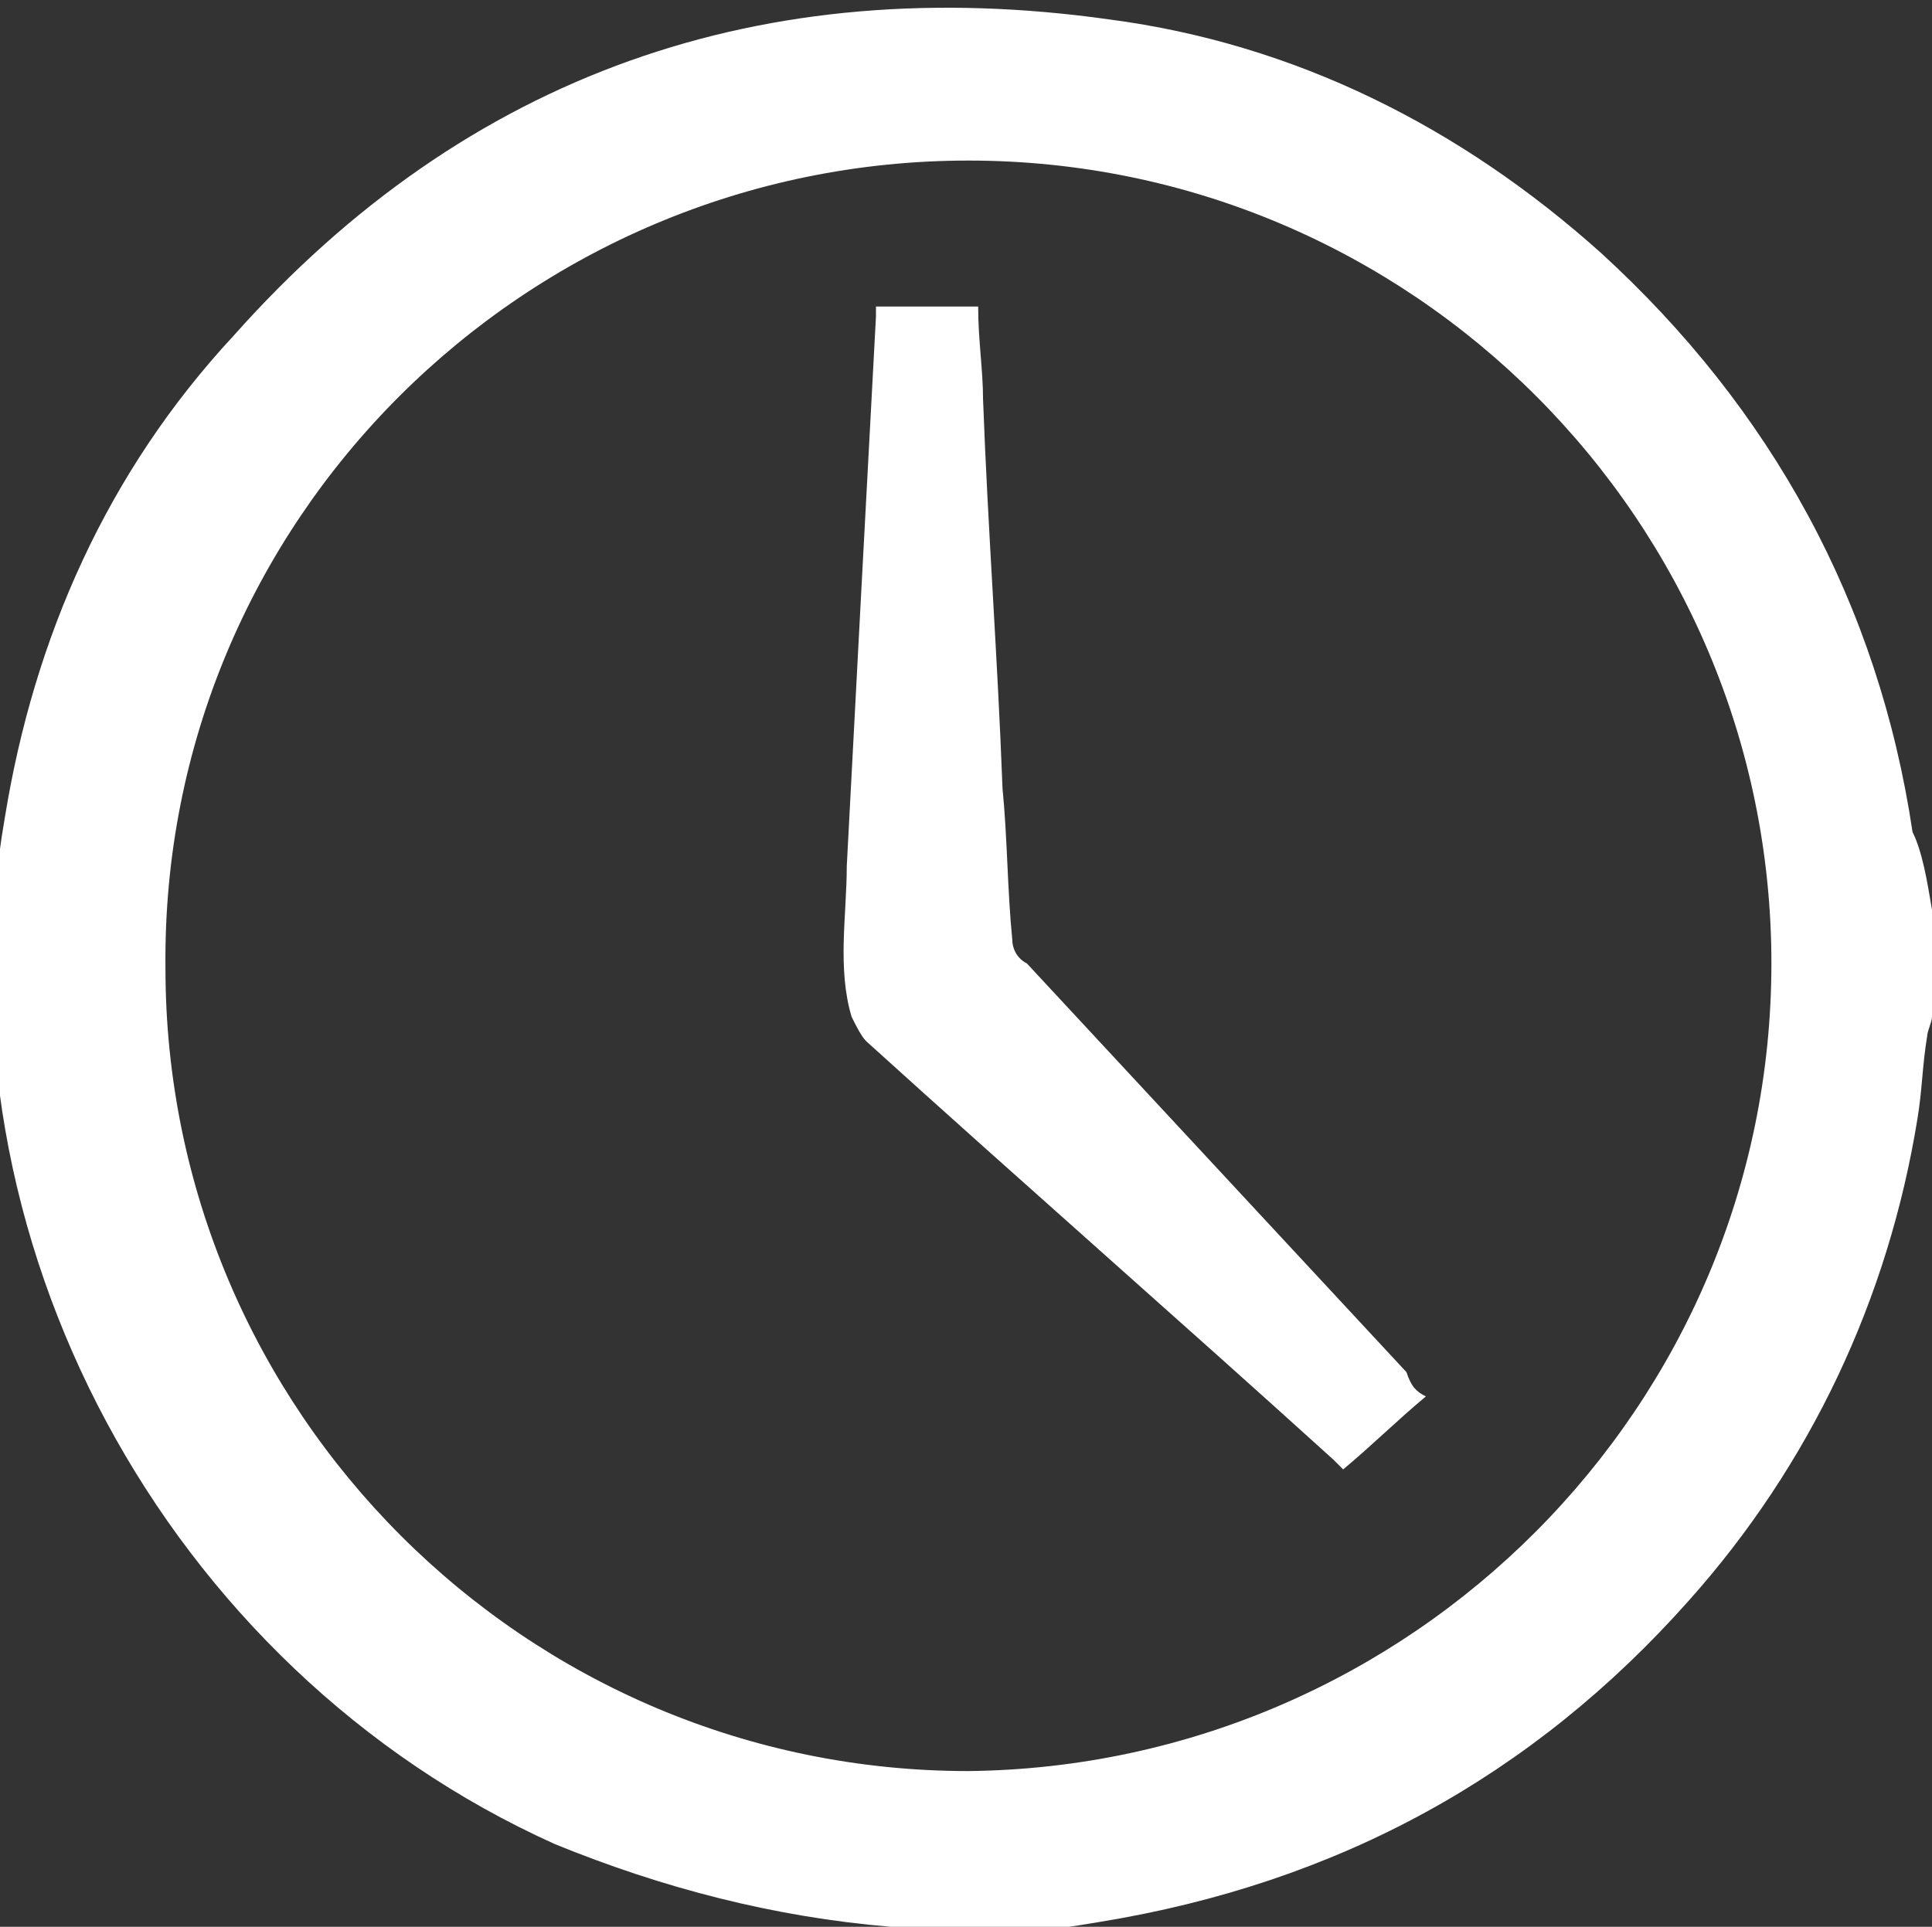 <?xml version="1.0" encoding="utf-8"?>
<!-- Generator: Adobe Illustrator 18.1.1, SVG Export Plug-In . SVG Version: 6.00 Build 0)  -->
<svg version="1.1" id="Layer_1" xmlns="http://www.w3.org/2000/svg" xmlns:xlink="http://www.w3.org/1999/xlink" x="0px" y="0px"
	 viewBox="0 0 39.7 39.6" enable-background="new 0 0 39.7 39.6" xml:space="preserve">
<rect x="0" y="0" width="39.7" height="39.6" fill="#333333" stroke="none"/>
<g>
	<path fill="#FFFFFF" d="M39.7,18.7c0,0.7,0,1.4,0,2.2c0,0.1-0.1,0.3-0.1,0.4c-0.1,0.6-0.1,1.1-0.2,1.7c-0.6,3.7-2.2,7.1-4.7,9.9
		c-3.2,3.6-7.2,5.8-12.1,6.6c-0.6,0.1-1.2,0.2-1.8,0.2c-0.7,0-1.4,0-2.2,0c-0.1,0-0.2-0.1-0.3-0.1c-2.4-0.2-4.7-0.8-6.9-1.7
		c-8-3.6-12.8-12.5-11.3-21.1c0.6-3.7,2.1-7.1,4.7-9.9c4.8-5.4,10.9-7.5,18-6.5c3.8,0.5,7.2,2.2,10.1,4.8c3.5,3.2,5.7,7.2,6.4,11.9
		C39.5,17.5,39.6,18.1,39.7,18.7z M36.4,19.8c0-9.1-7.4-16.5-16.5-16.5c-9.1,0-16.6,7.4-16.5,16.6c0,9.1,7.4,16.5,16.5,16.5
		C29,36.3,36.4,28.9,36.4,19.8z"/>
	<path fill="#FFFFFF" d="M29.3,28.7c-0.6,0.5-1.1,1-1.7,1.5c0,0-0.1-0.1-0.2-0.2c-3.2-2.9-6.4-5.7-9.6-8.6c-0.1-0.1-0.2-0.3-0.3-0.5
		c-0.3-1-0.1-2.1-0.1-3.1c0.2-3.8,0.4-7.6,0.6-11.3c0-0.1,0-0.1,0-0.2c0.7,0,1.4,0,2.1,0c0,0.7,0.1,1.3,0.1,1.9
		c0.1,2.7,0.3,5.3,0.4,8c0.1,1,0.1,2.1,0.2,3.1c0,0.2,0.1,0.4,0.3,0.5c2.6,2.8,5.2,5.6,7.8,8.4C29,28.5,29.1,28.6,29.3,28.7z"/>
</g>
</svg>
